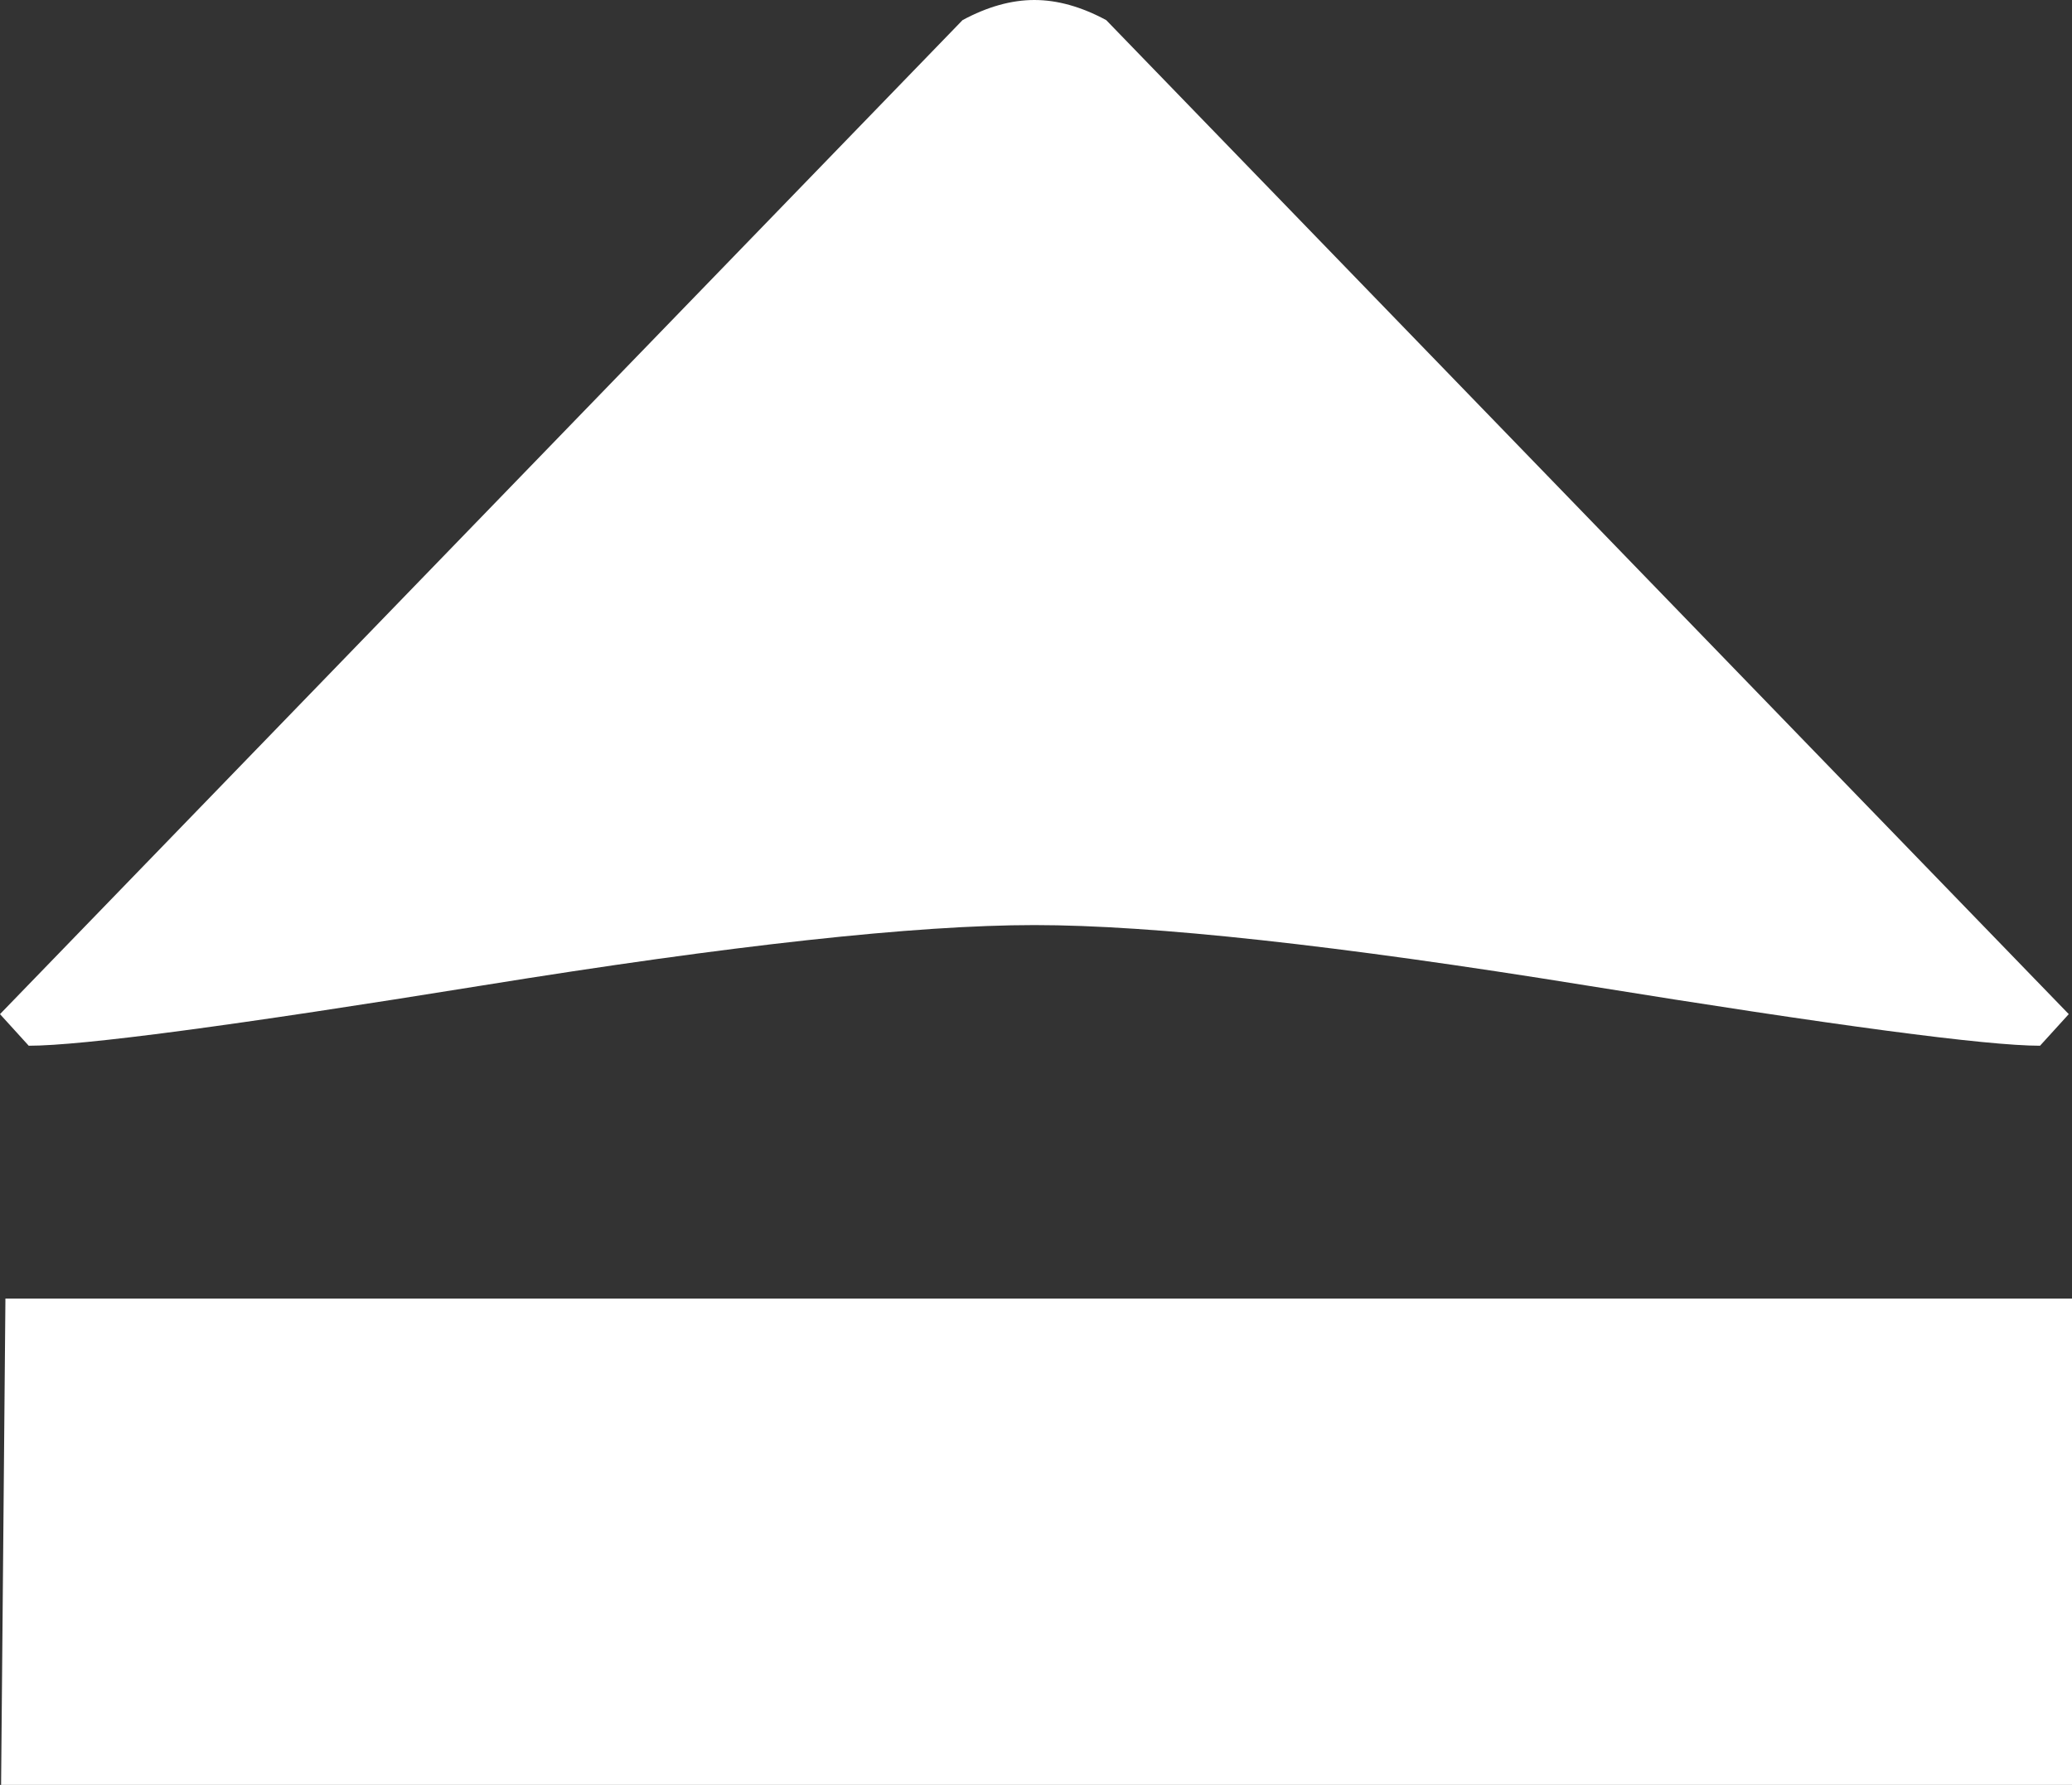 <?xml version="1.0" encoding="UTF-8" standalone="no"?>
<svg
   xmlns:dc="http://purl.org/dc/elements/1.1/"
   xmlns:cc="http://creativecommons.org/ns#"
   xmlns:rdf="http://www.w3.org/1999/02/22-rdf-syntax-ns#"
   xmlns:svg="http://www.w3.org/2000/svg"
   xmlns="http://www.w3.org/2000/svg"
   xmlns:sodipodi="http://sodipodi.sourceforge.net/DTD/sodipodi-0.dtd"
   xmlns:inkscape="http://www.inkscape.org/namespaces/inkscape"
   stroke-miterlimit="10"
   font-weight="normal"
   font-style="normal"
   font-size="12"
   id="svg2"
   version="1.1"
   inkscape:version="0.91 r13725"
   sodipodi:docname="eject.svg"
   width="202.817"
   height="174.735"
   style="font-style:normal;font-weight:normal;font-size:12px;font-family:Dialog;color-interpolation:auto;fill:#000000;fill-opacity:1;stroke:#000000;stroke-width:1;stroke-linecap:square;stroke-linejoin:miter;stroke-miterlimit:10;stroke-dasharray:none;stroke-dashoffset:0;stroke-opacity:1;color-rendering:auto;image-rendering:auto;shape-rendering:auto;text-rendering:auto">
  <rect width="100%" height="100%" fill="#333333" stroke="none"/>
  <sodipodi:namedview
     pagecolor="#ffffff"
     bordercolor="#666666"
     borderopacity="1"
     objecttolerance="10"
     gridtolerance="10"
     guidetolerance="10"
     inkscape:pageopacity="0"
     inkscape:pageshadow="2"
     inkscape:window-width="836"
     inkscape:window-height="752"
     id="namedview11"
     showgrid="false"
     fit-margin-top="0"
     fit-margin-left="0"
     fit-margin-right="0"
     fit-margin-bottom="0"
     inkscape:zoom="2.36"
     inkscape:cx="125.33668"
     inkscape:cy="65.33948"
     inkscape:window-x="0"
     inkscape:window-y="0"
     inkscape:window-maximized="0"
     inkscape:current-layer="g7" />
  <!--Unicode Character 'EJECT SYMBOL' (U+23CF)-->
  <defs
     id="genericDefs" />
  <g
     id="g5"
     transform="translate(-28.125,-140.625)">
    <g
       id="g7">
      <path
         d="M 28.232,315.36 28.656,267.75 l 202.286,0 0,47.61 z M 30.938,243 28.125,239.906 122.344,142.594 c 2.437,-1.313 4.781,-1.969 7.031,-1.969 2.25,0 4.594,0.656 7.031,1.969 L 230.625,239.906 227.812,243 c -5.25,0 -20.062,-1.969 -44.438,-5.906 -24.375,-3.938 -42.375,-5.906 -54,-5.906 -11.625,0 -29.625,1.969 -54,5.906 C 51,241.031 36.188,243 30.938,243 Z"
         id="path9"
         inkscape:connector-curvature="0"
         style="stroke:none;fill:#ffffff"
         sodipodi:nodetypes="ccccccccscccsssc" />
    </g>
  </g>
</svg>
